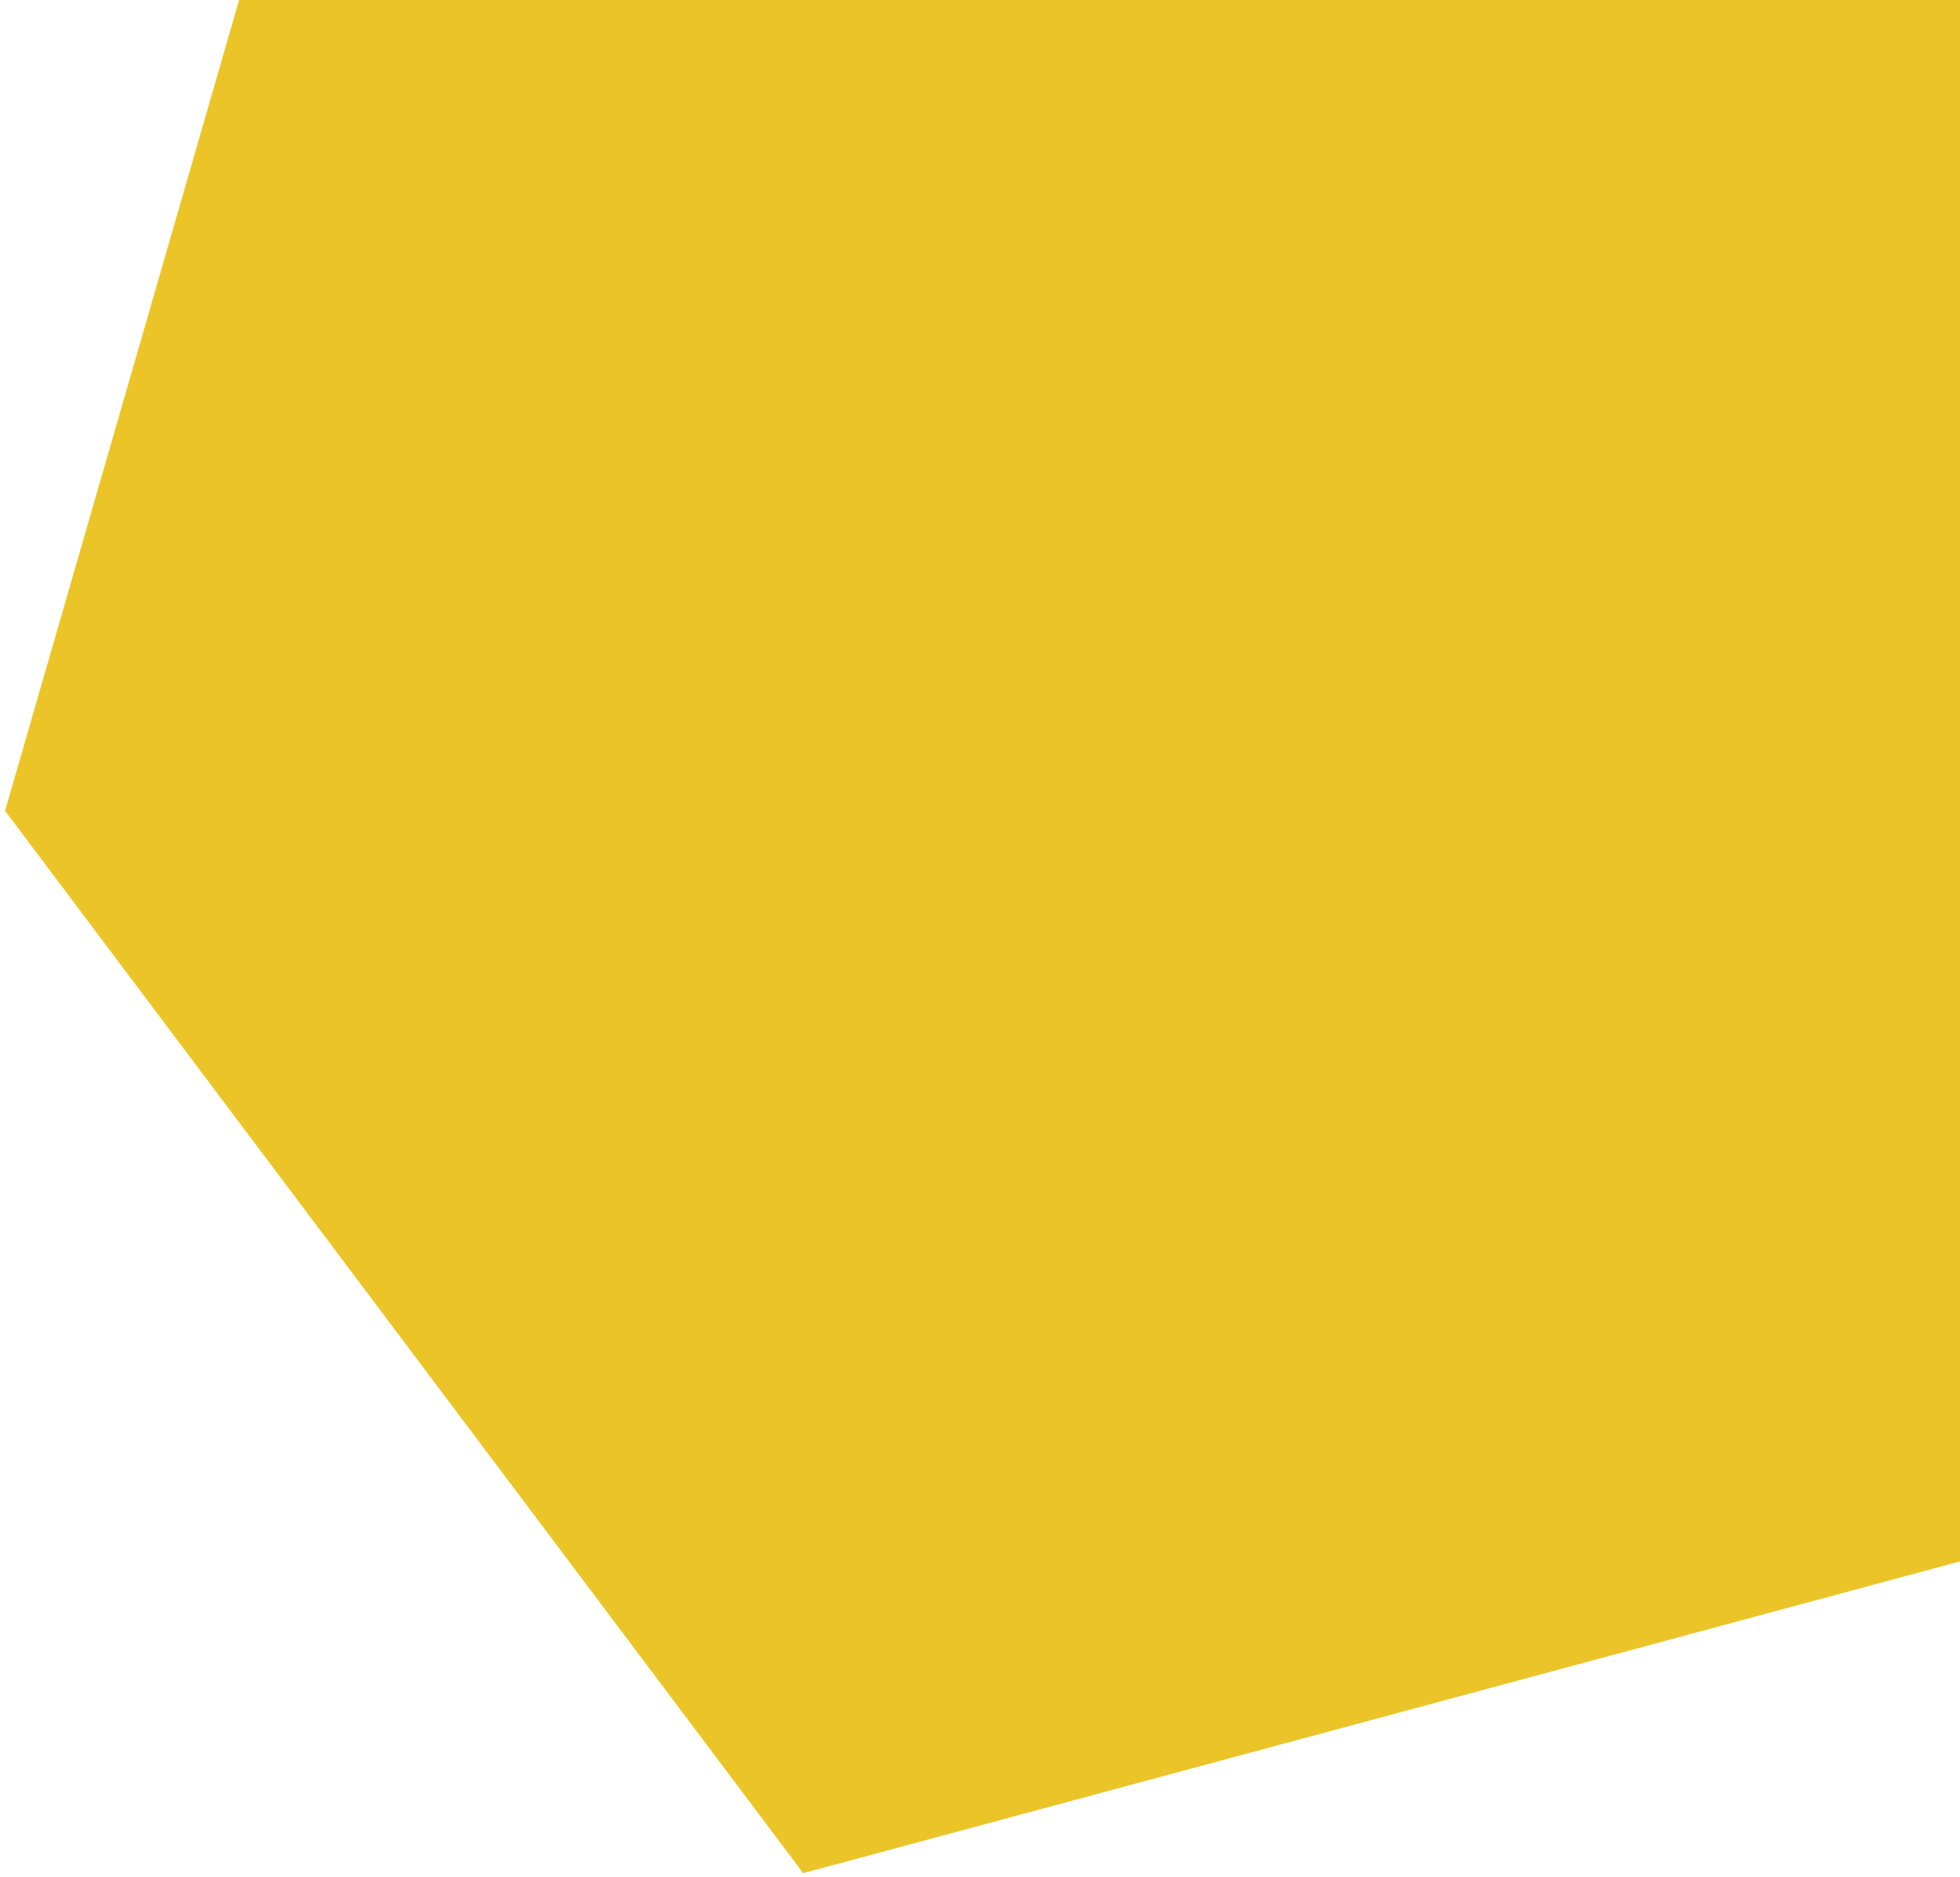 <svg width="376" height="360" viewBox="0 0 376 360" fill="none" xmlns="http://www.w3.org/2000/svg">
<path d="M154.084 359.32L383.9 297.389L460.604 31.675L307.491 -172.108L77.675 -110.178L0.971 155.537L154.084 359.32Z" fill="#EBC527"/>
</svg>
